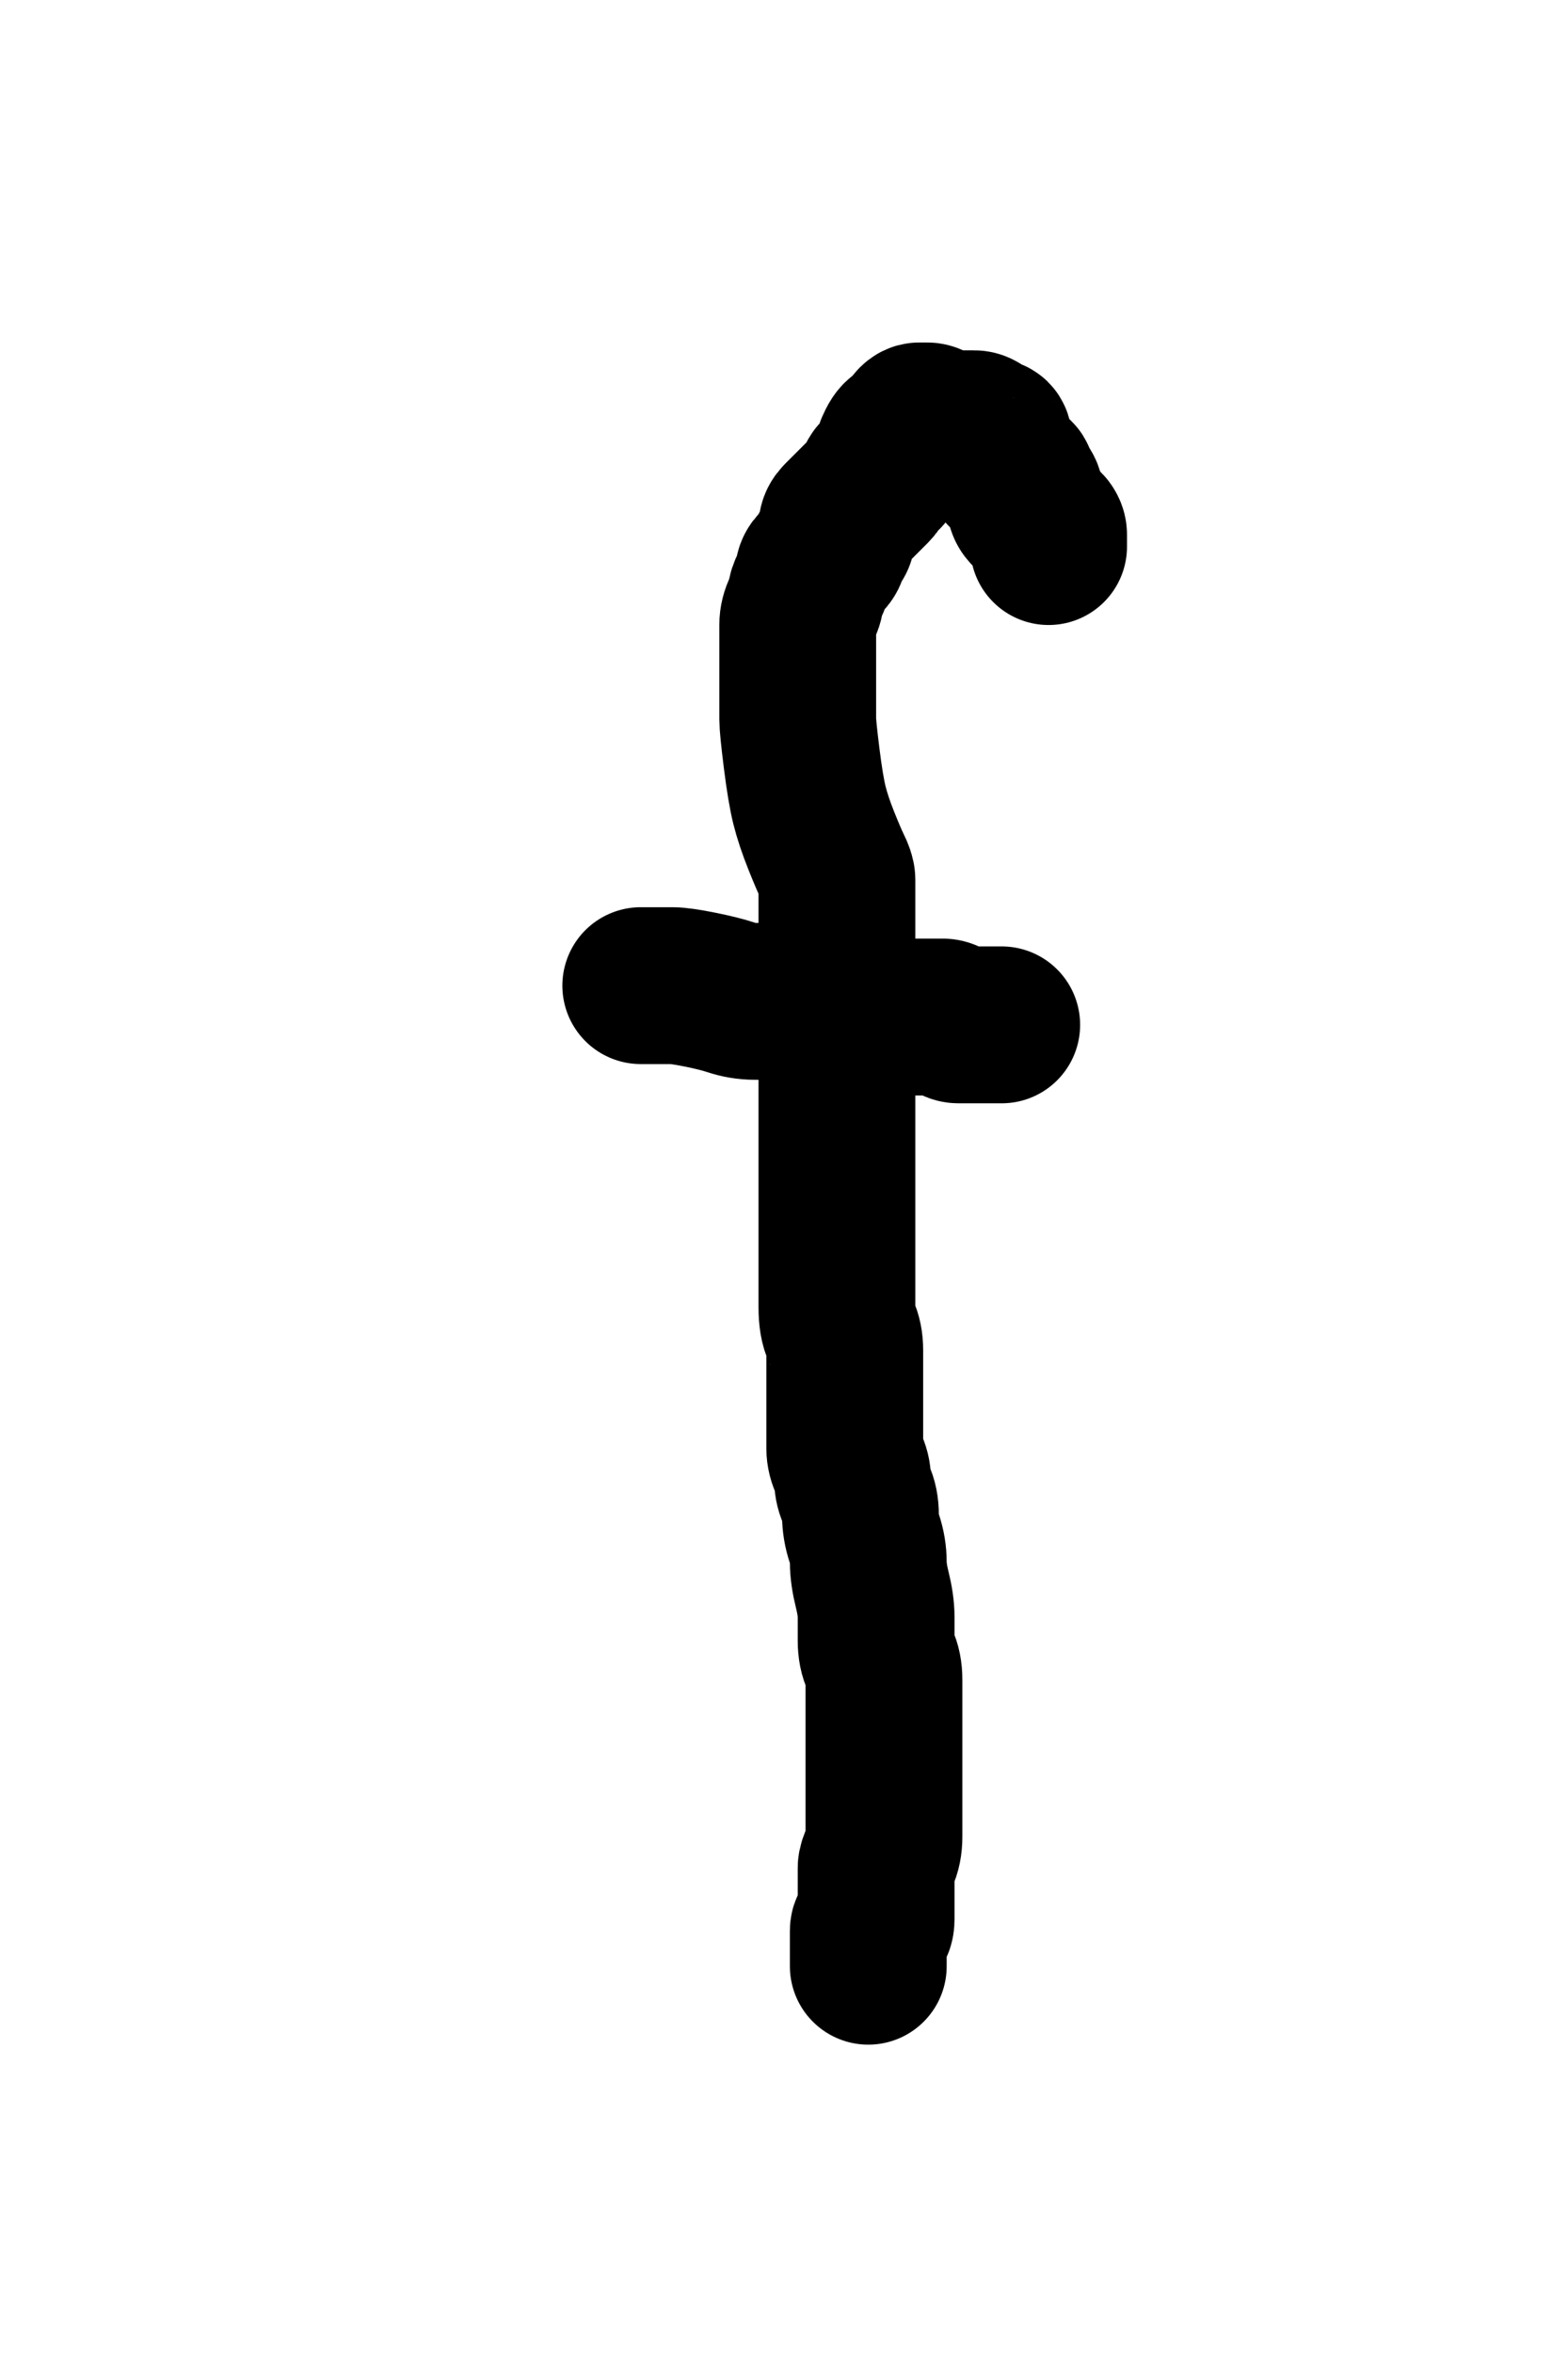<?xml version="1.0" encoding="UTF-8" standalone="no" ?>
<!DOCTYPE svg PUBLIC "-//W3C//DTD SVG 1.1//EN" "http://www.w3.org/Graphics/SVG/1.1/DTD/svg11.dtd">
<svg xmlns="http://www.w3.org/2000/svg" xmlns:xlink="http://www.w3.org/1999/xlink" version="1.1" width="200" height="300" viewBox="0 0 200 300" xml:space="preserve">
<desc>Created with Fabric.js 4.6.0</desc>
<defs>
</defs>
<g transform="matrix(1 0 0 1 117.75 152.18)"  >
<path style="stroke: rgb(0,0,0); stroke-width: 20; stroke-dasharray: none; stroke-linecap: round; stroke-dashoffset: 0; stroke-linejoin: round; stroke-miterlimit: 10; fill: none; fill-rule: nonzero; opacity: 1;"  transform=" translate(-117.75, -152.18)" d="M 133.75 69.687 Q 133.75 69.667 133.75 69.167 Q 133.75 68.667 133.75 68.167 Q 133.75 67.667 133.25 67.167 Q 132.75 66.667 132.25 66.167 Q 131.75 65.667 131.25 65.167 Q 130.75 64.667 130.75 64.167 Q 130.75 63.667 130.75 63.167 Q 130.75 62.667 130.25 62.167 Q 129.75 61.667 129.75 61.167 Q 129.75 60.667 129.25 60.667 Q 128.75 60.667 128.25 60.167 Q 127.75 59.667 127.75 59.167 Q 127.75 58.667 127.25 58.167 Q 126.75 57.667 126.75 57.167 Q 126.75 56.667 126.75 56.167 Q 126.75 55.667 126.25 55.667 Q 125.75 55.667 125.25 55.167 Q 124.75 54.667 124.25 54.667 Q 123.75 54.667 123.25 54.667 Q 122.75 54.667 122.25 54.667 Q 121.75 54.667 121.25 54.667 Q 120.75 54.667 120.25 54.667 Q 119.75 54.667 119.25 54.167 Q 118.75 53.667 118.25 53.667 Q 117.75 53.667 117.25 53.667 Q 116.75 53.667 116.25 54.667 Q 115.75 55.667 115.25 55.667 Q 114.75 55.667 114.25 56.667 Q 113.75 57.667 113.75 58.167 Q 113.75 58.667 113.25 59.667 Q 112.75 60.667 112.25 60.667 Q 111.75 60.667 111.75 61.167 Q 111.75 61.667 111.25 62.167 Q 110.75 62.667 110.25 63.167 Q 109.75 63.667 109.25 64.167 Q 108.75 64.667 108.25 65.167 Q 107.75 65.667 107.25 66.167 Q 106.75 66.667 106.75 67.167 Q 106.75 67.667 106.75 68.167 Q 106.75 68.667 106.25 69.167 Q 105.75 69.667 105.75 70.167 Q 105.75 70.667 105.25 71.167 Q 104.75 71.667 104.25 72.167 Q 103.75 72.667 103.75 73.167 Q 103.75 73.667 103.25 74.667 Q 102.75 75.667 102.75 76.167 Q 102.75 76.667 102.25 77.667 Q 101.75 78.667 101.75 79.667 Q 101.75 80.667 101.75 81.667 Q 101.75 82.667 101.75 83.667 Q 101.75 84.667 101.75 85.667 Q 101.75 86.667 101.75 88.667 Q 101.75 90.667 101.75 91.667 Q 101.75 92.667 102.25 96.667 Q 102.75 100.667 103.25 102.667 Q 103.75 104.667 104.75 107.167 Q 105.75 109.667 106.25 110.667 Q 106.75 111.667 106.75 112.167 Q 106.75 112.667 106.75 113.167 Q 106.75 113.667 106.75 114.667 Q 106.75 115.667 106.75 116.167 Q 106.75 116.667 106.75 117.167 Q 106.75 117.667 106.75 118.667 Q 106.75 119.667 106.75 120.167 Q 106.75 120.667 106.75 121.167 Q 106.75 121.667 106.75 123.667 Q 106.75 125.667 106.75 126.167 Q 106.75 126.667 106.75 128.167 Q 106.75 129.667 106.75 131.167 Q 106.75 132.667 106.75 134.167 Q 106.75 135.667 106.75 136.167 Q 106.75 136.667 106.75 138.667 Q 106.75 140.667 106.75 141.167 Q 106.75 141.667 106.75 143.167 Q 106.75 144.667 106.75 146.167 Q 106.75 147.667 106.75 148.667 Q 106.75 149.667 106.75 151.167 Q 106.75 152.667 106.75 154.167 Q 106.75 155.667 106.75 156.167 Q 106.75 156.667 106.75 158.667 Q 106.75 160.667 106.75 161.667 Q 106.75 162.667 106.75 163.667 Q 106.75 164.667 106.75 166.667 Q 106.75 168.667 107.25 169.667 Q 107.75 170.667 107.75 172.167 Q 107.75 173.667 107.75 175.167 Q 107.75 176.667 107.75 177.167 Q 107.75 177.667 107.75 179.167 Q 107.75 180.667 107.75 182.167 Q 107.75 183.667 107.75 184.667 Q 107.75 185.667 108.25 186.667 Q 108.75 187.667 108.75 188.667 Q 108.75 189.667 109.25 190.667 Q 109.75 191.667 109.75 193.167 Q 109.75 194.667 110.25 196.167 Q 110.75 197.667 110.75 199.167 Q 110.75 200.667 111.25 202.667 Q 111.75 204.667 111.75 206.167 Q 111.75 207.667 111.75 209.167 Q 111.75 210.667 112.25 211.667 Q 112.75 212.667 112.75 214.167 Q 112.75 215.667 112.75 216.167 Q 112.75 216.667 112.75 217.167 Q 112.75 217.667 112.75 219.167 Q 112.75 220.667 112.75 222.167 Q 112.75 223.667 112.75 224.167 Q 112.75 224.667 112.75 225.167 Q 112.75 225.667 112.75 226.167 Q 112.75 226.667 112.75 227.167 Q 112.75 227.667 112.75 229.167 Q 112.75 230.667 112.75 231.667 Q 112.75 232.667 112.75 234.167 Q 112.75 235.667 112.25 236.667 Q 111.75 237.667 111.75 238.167 Q 111.75 238.667 111.75 239.667 Q 111.75 240.667 111.75 241.167 Q 111.75 241.667 111.75 242.167 Q 111.75 242.667 111.75 243.167 Q 111.75 243.667 111.75 244.667 Q 111.75 245.667 111.25 245.667 Q 110.75 245.667 110.75 246.167 Q 110.75 246.667 110.75 247.667 Q 110.75 248.667 110.75 249.667 L 110.75 250.687" stroke-linecap="round" />
</g>
<g transform="matrix(1 0 0 1 104.75 128.17)"  >
<path style="stroke: rgb(0,0,0); stroke-width: 20; stroke-dasharray: none; stroke-linecap: round; stroke-dashoffset: 0; stroke-linejoin: round; stroke-miterlimit: 10; fill: none; fill-rule: nonzero; opacity: 1;"  transform=" translate(-104.75, -128.17)" d="M 81.73 125.667 Q 81.75 125.667 82.25 125.667 Q 82.75 125.667 83.25 125.667 Q 83.75 125.667 84.25 125.667 Q 84.75 125.667 85.75 125.667 Q 86.75 125.667 89.25 126.167 Q 91.75 126.667 93.25 127.167 Q 94.75 127.667 96.25 127.667 Q 97.75 127.667 98.75 127.667 Q 99.75 127.667 100.75 127.667 Q 101.75 127.667 102.75 127.667 Q 103.75 127.667 104.75 128.167 Q 105.75 128.667 106.25 128.667 Q 106.75 128.667 108.75 128.667 Q 110.75 128.667 111.25 128.667 Q 111.75 128.667 112.75 129.167 Q 113.75 129.667 114.75 129.667 Q 115.75 129.667 116.25 129.667 Q 116.75 129.667 117.25 129.667 Q 117.75 129.667 118.25 129.667 Q 118.75 129.667 119.25 129.667 Q 119.75 129.667 120.25 129.667 Q 120.75 129.667 121.25 130.167 Q 121.75 130.667 122.25 130.667 Q 122.75 130.667 123.75 130.667 Q 124.75 130.667 125.25 130.667 Q 125.75 130.667 126.75 130.667 L 127.77 130.667" stroke-linecap="round" />
</g>
</svg>
